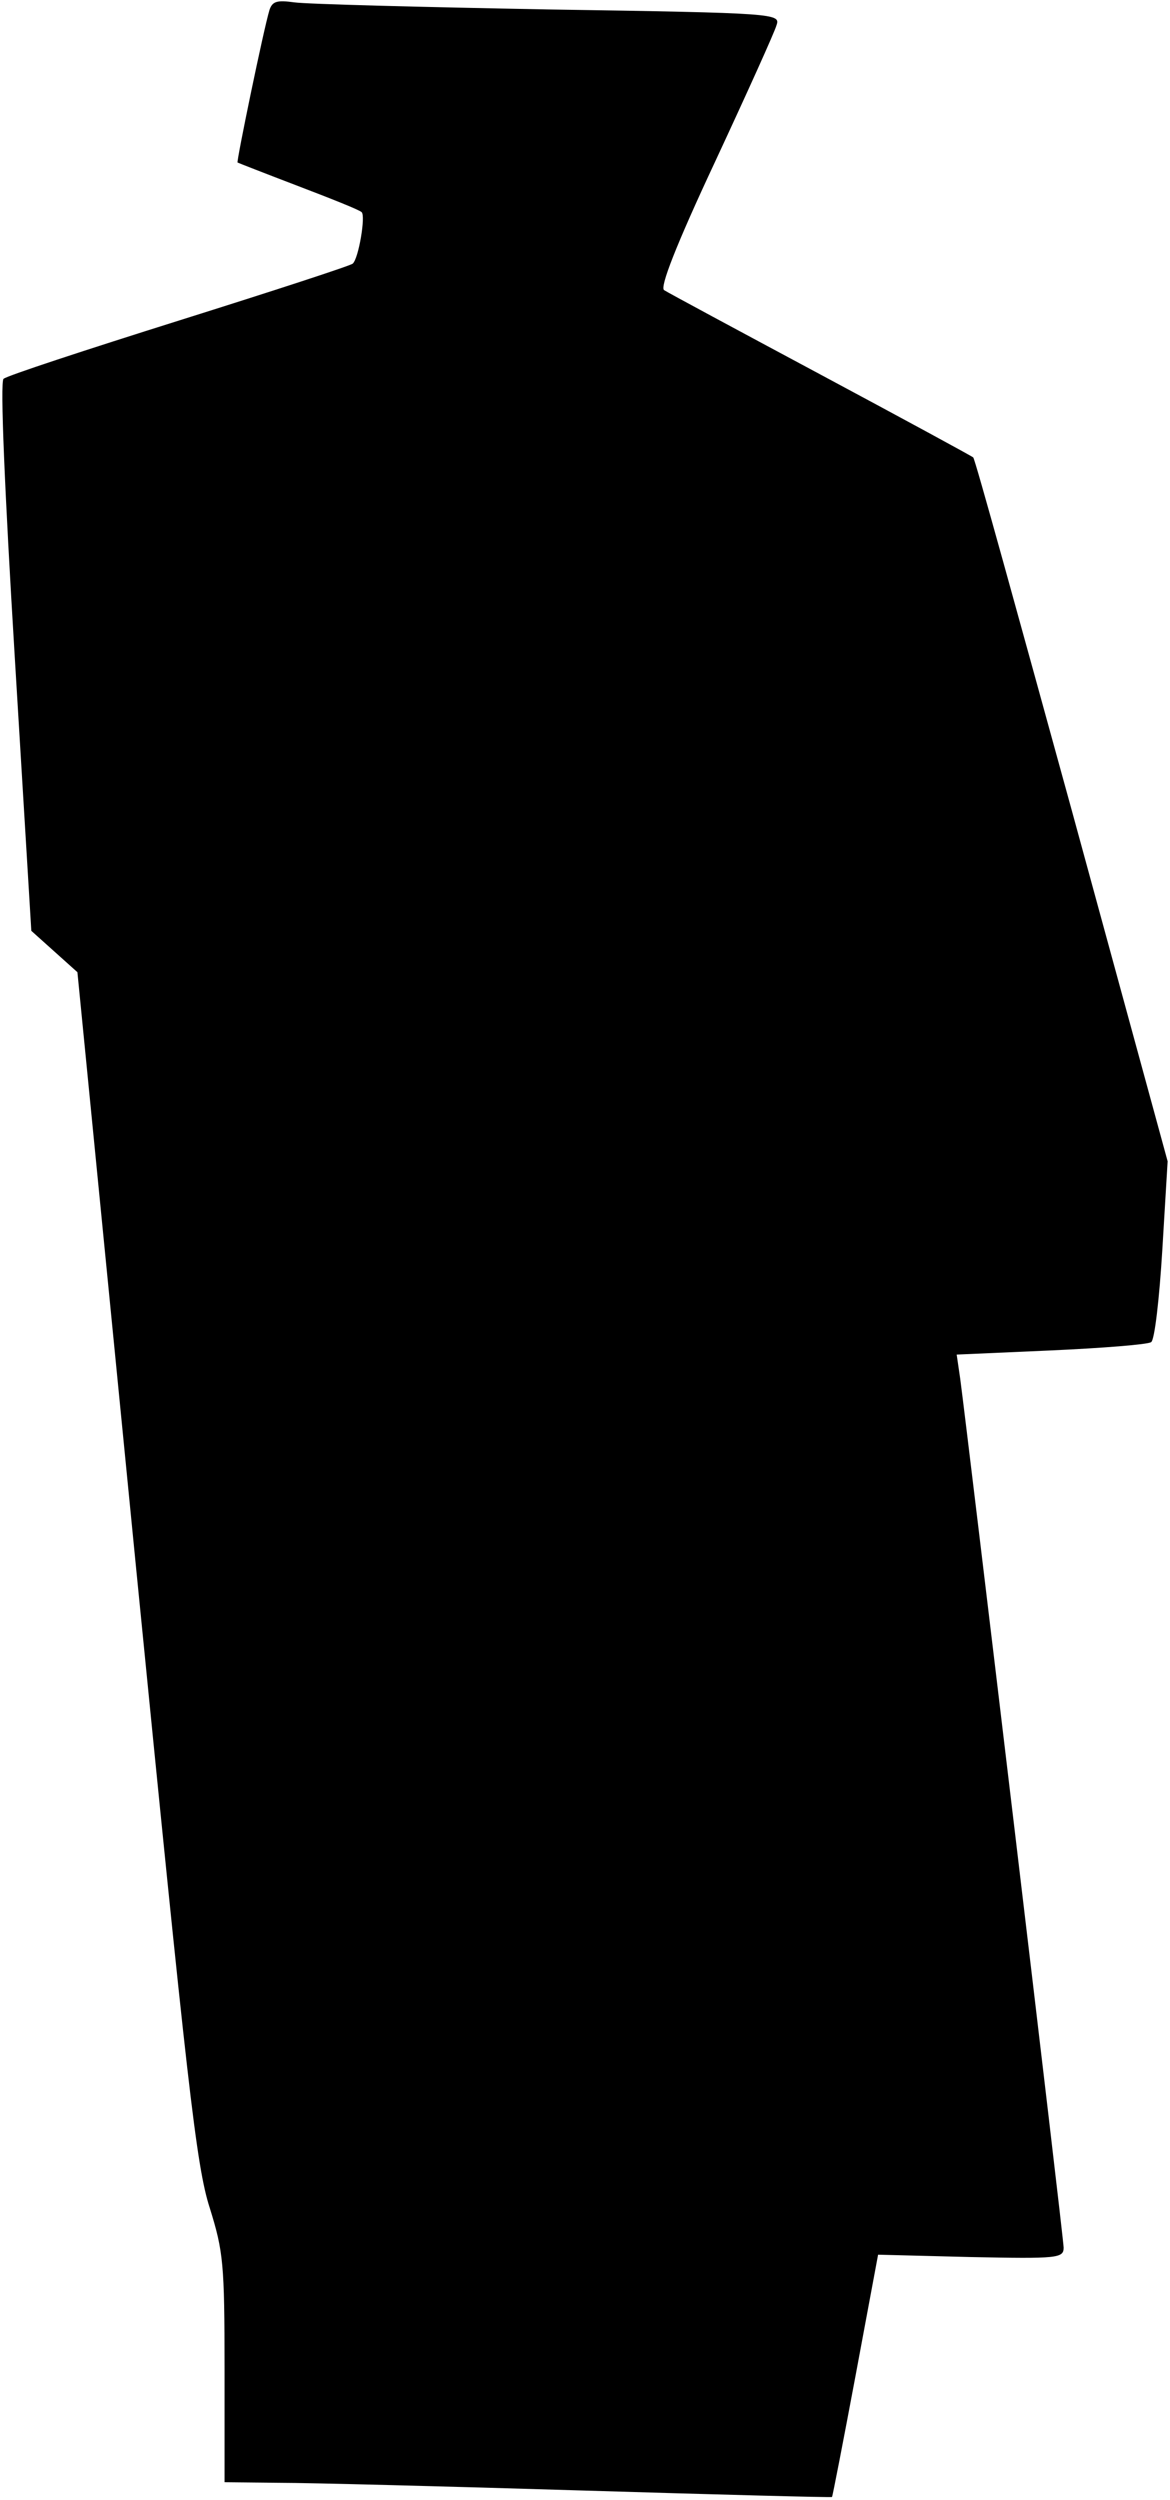 <?xml version="1.0" standalone="no"?>
<!DOCTYPE svg PUBLIC "-//W3C//DTD SVG 20010904//EN"
 "http://www.w3.org/TR/2001/REC-SVG-20010904/DTD/svg10.dtd">
<svg version="1.0" xmlns="http://www.w3.org/2000/svg"
 width="198pt" height="423pt" viewBox="0 0 198 423"
 preserveAspectRatio="xMidYMid meet">
<g transform="translate(0,423) scale(0.1,-0.1)"
fill="#000000" stroke="none">
<path fill="#000000" stroke="none" d="M456 4213 c-10 -33 -56 -256 -54 -258
2 -1 48 -19 103 -40 55 -21 103 -40 107 -44 7 -6 -5 -78 -15 -87 -2 -3 -134
-46 -293 -96 -159 -50 -293 -94 -298 -99 -6 -5 2 -191 19 -471 l28 -463 39
-35 39 -35 99 -1005 c87 -878 102 -1015 125 -1086 23 -74 25 -94 25 -272 l0
-192 93 -1 c50 0 281 -6 512 -13 231 -7 421 -12 423 -11 1 1 19 94 40 206 l38
204 157 -4 c147 -3 157 -2 157 16 0 16 -162 1372 -175 1470 l-6 41 159 7 c88
4 164 10 170 14 6 3 14 74 19 156 l9 150 -162 593 c-90 327 -164 596 -167 598
-2 2 -118 65 -258 140 -140 75 -259 139 -265 143 -8 4 20 76 86 217 54 116
101 220 104 231 7 20 3 21 -386 27 -216 4 -409 9 -430 12 -29 4 -37 2 -42 -13z"/>
</g>
</svg>

